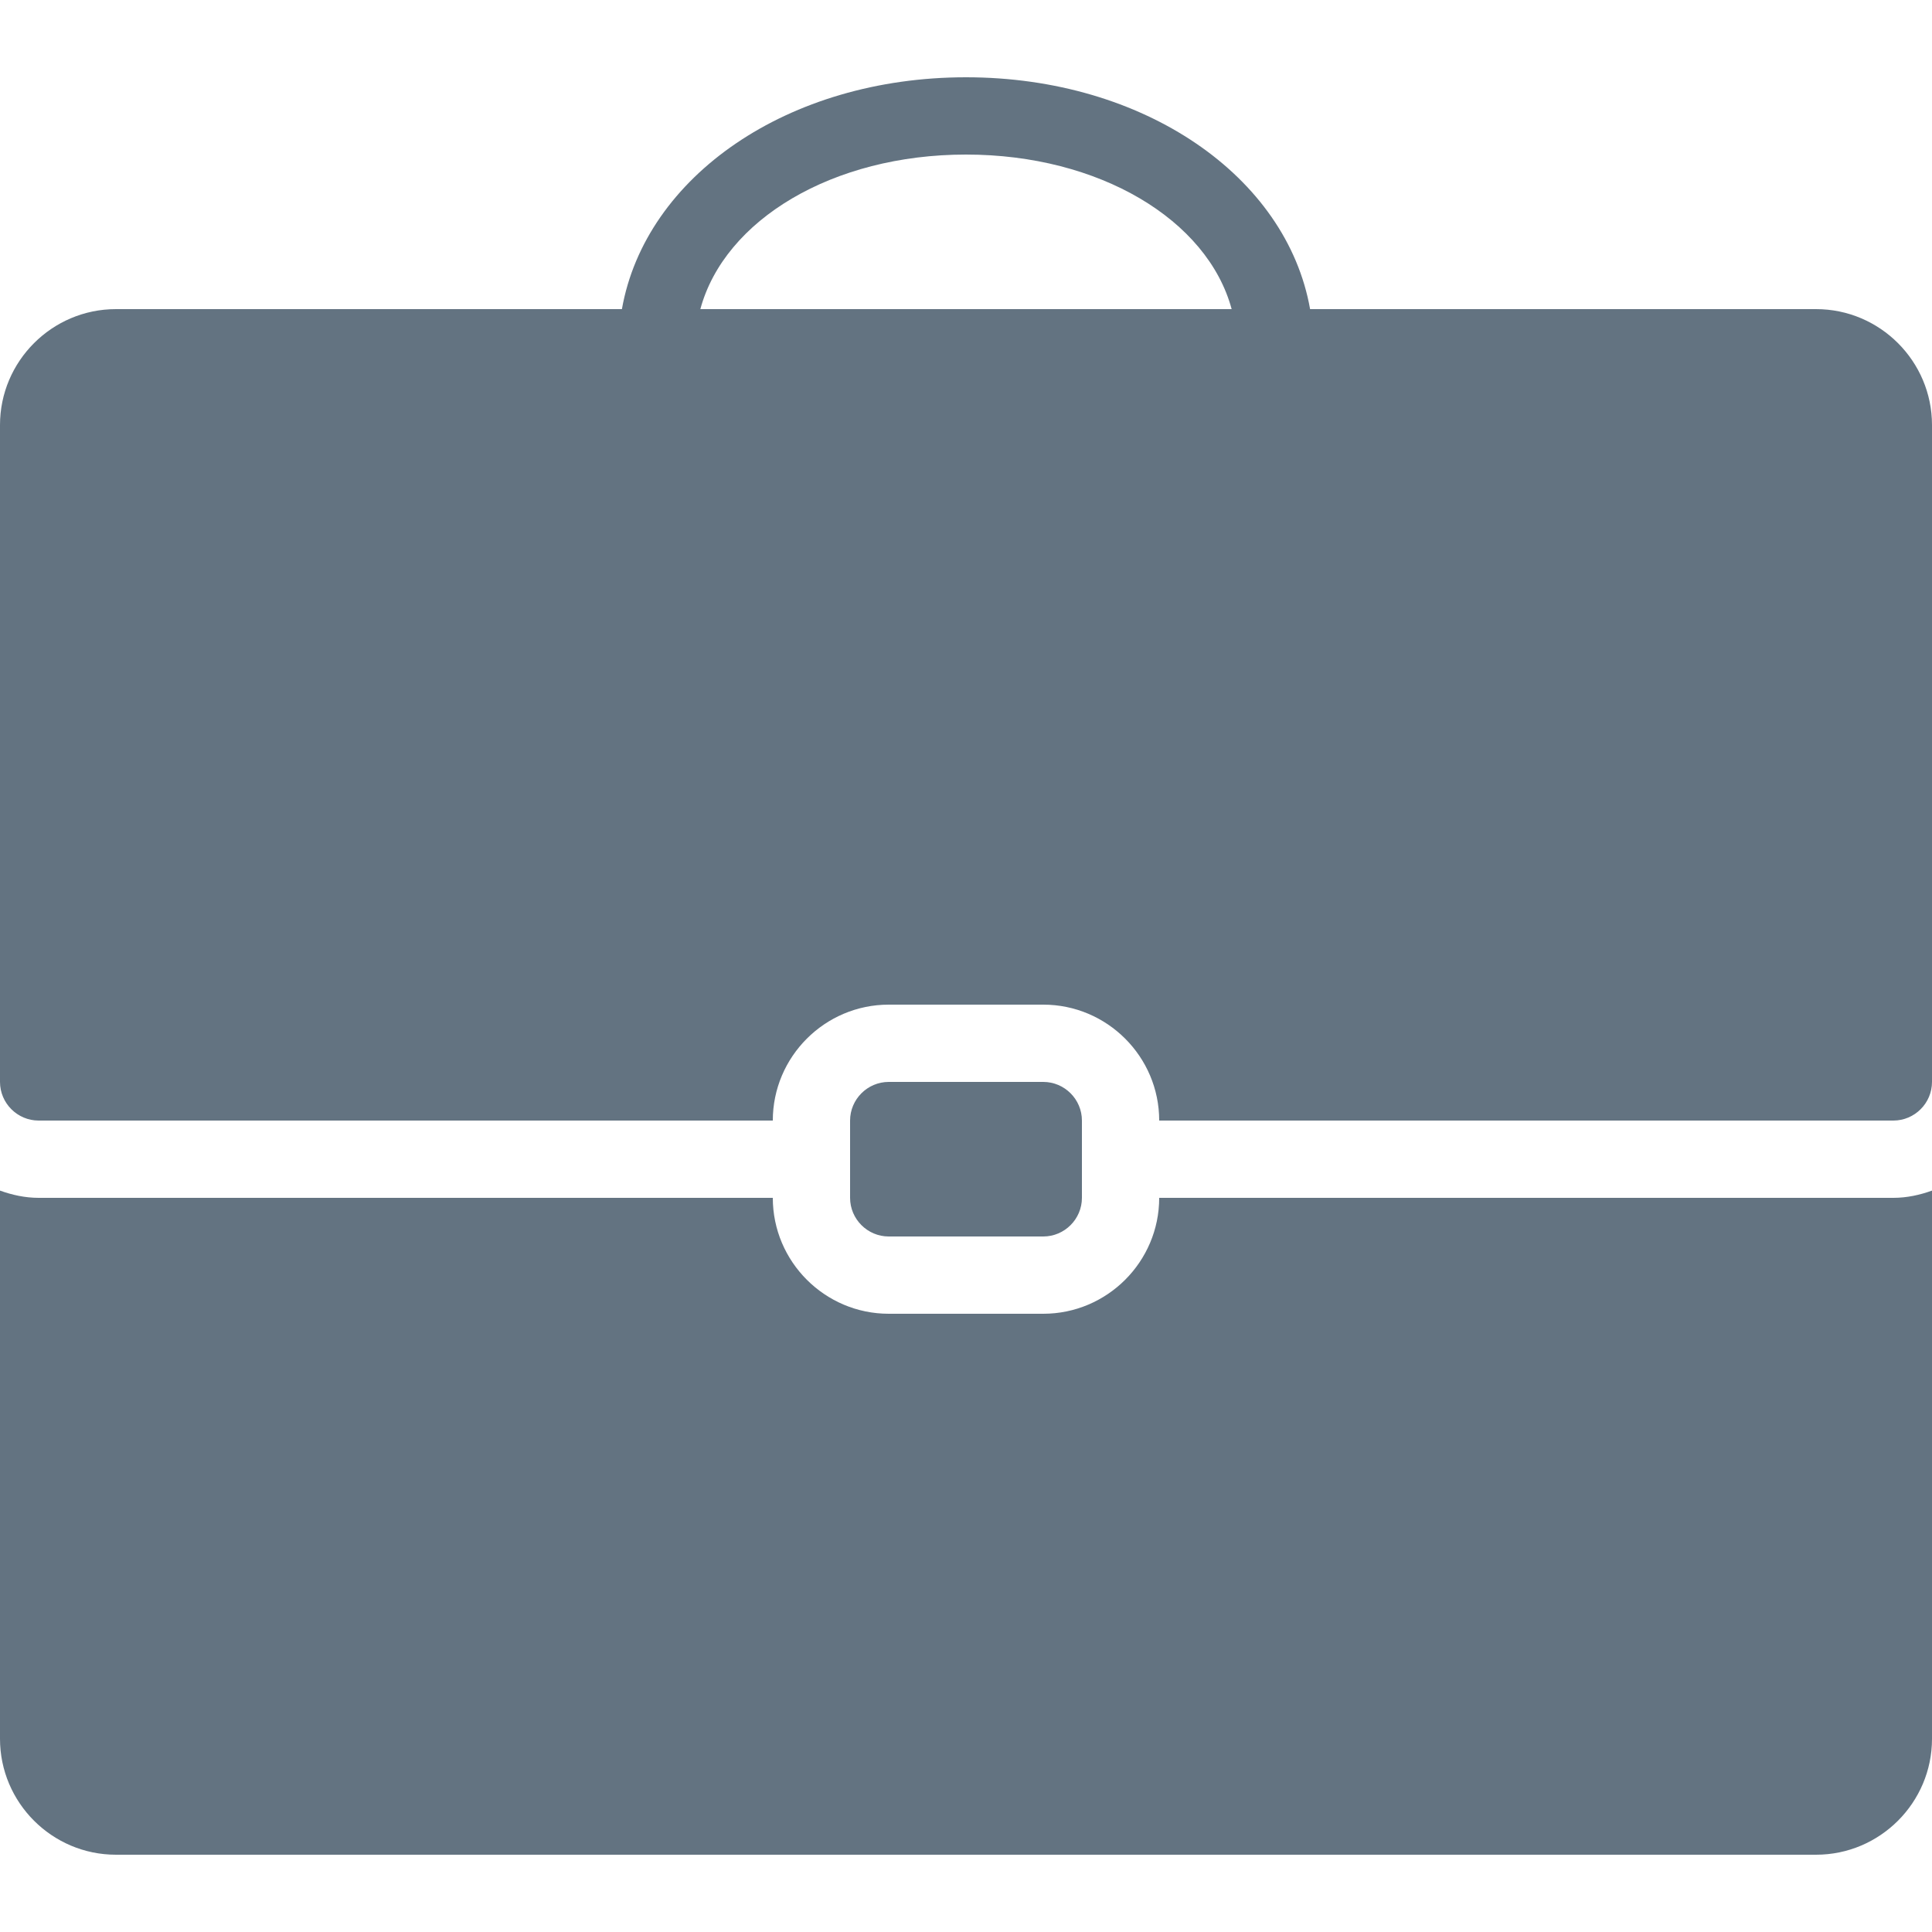 <svg width="20" height="20" viewBox="0 0 20 20" fill="none" xmlns="http://www.w3.org/2000/svg">
<path d="M10 0.8C8.156 0.8 6.681 1.826 6.438 3.2H1.2C0.539 3.2 0 3.739 0 4.4V11.2C0 11.42 0.18 11.6 0.4 11.6H8C8 10.939 8.539 10.4 9.2 10.4H10.8C11.461 10.4 12 10.939 12 11.6H19.6C19.82 11.6 20 11.42 20 11.2V4.4C20 3.739 19.461 3.2 18.8 3.2H13.562C13.319 1.826 11.844 0.8 10 0.8ZM10 1.6C11.38 1.6 12.5 2.275 12.75 3.2H7.25C7.5 2.275 8.62 1.6 10 1.6ZM9.2 11.2C8.98 11.2 8.8 11.38 8.8 11.6V12.4C8.8 12.62 8.98 12.8 9.2 12.8H10.8C11.02 12.8 11.2 12.62 11.2 12.4V11.6C11.2 11.38 11.02 11.2 10.8 11.2H9.2ZM0 12.325V18C0 18.661 0.539 19.2 1.2 19.2H18.8C19.461 19.2 20 18.661 20 18V12.325C19.875 12.37 19.741 12.4 19.6 12.4H12C12 13.061 11.461 13.6 10.8 13.6H9.2C8.539 13.6 8 13.061 8 12.4H0.4C0.259 12.4 0.125 12.37 0 12.325Z" fill="#637381"/>
</svg>
